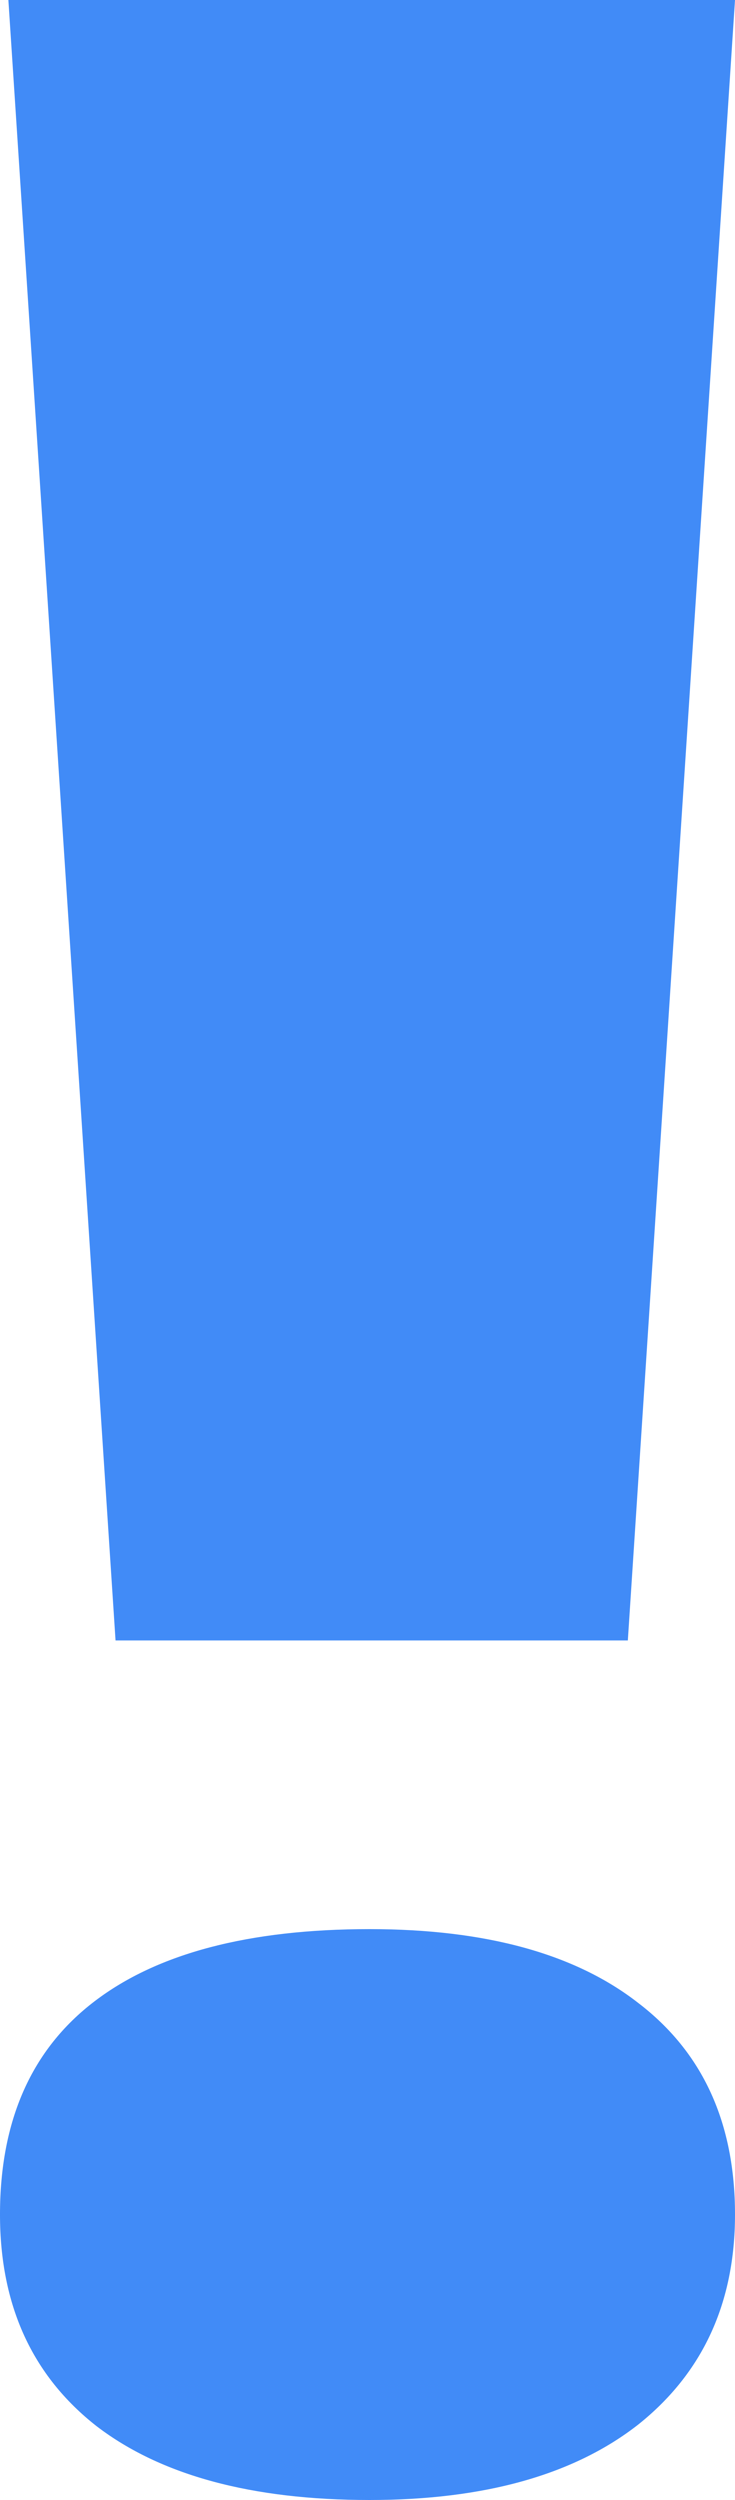 <svg width="5" height="17" viewBox="0 0 5 17" fill="none" xmlns="http://www.w3.org/2000/svg">
<path d="M4.271 11.155H0.786L0.057 0H5L4.271 11.155ZM0 15.059C0 14.42 0.214 13.936 0.643 13.609C1.071 13.282 1.695 13.118 2.514 13.118C3.305 13.118 3.914 13.286 4.343 13.621C4.781 13.956 5 14.435 5 15.059C5 15.66 4.781 16.136 4.343 16.486C3.905 16.829 3.295 17 2.514 17C1.714 17 1.095 16.833 0.657 16.498C0.219 16.155 0 15.676 0 15.059Z" fill="#418BF7"/>
</svg>
